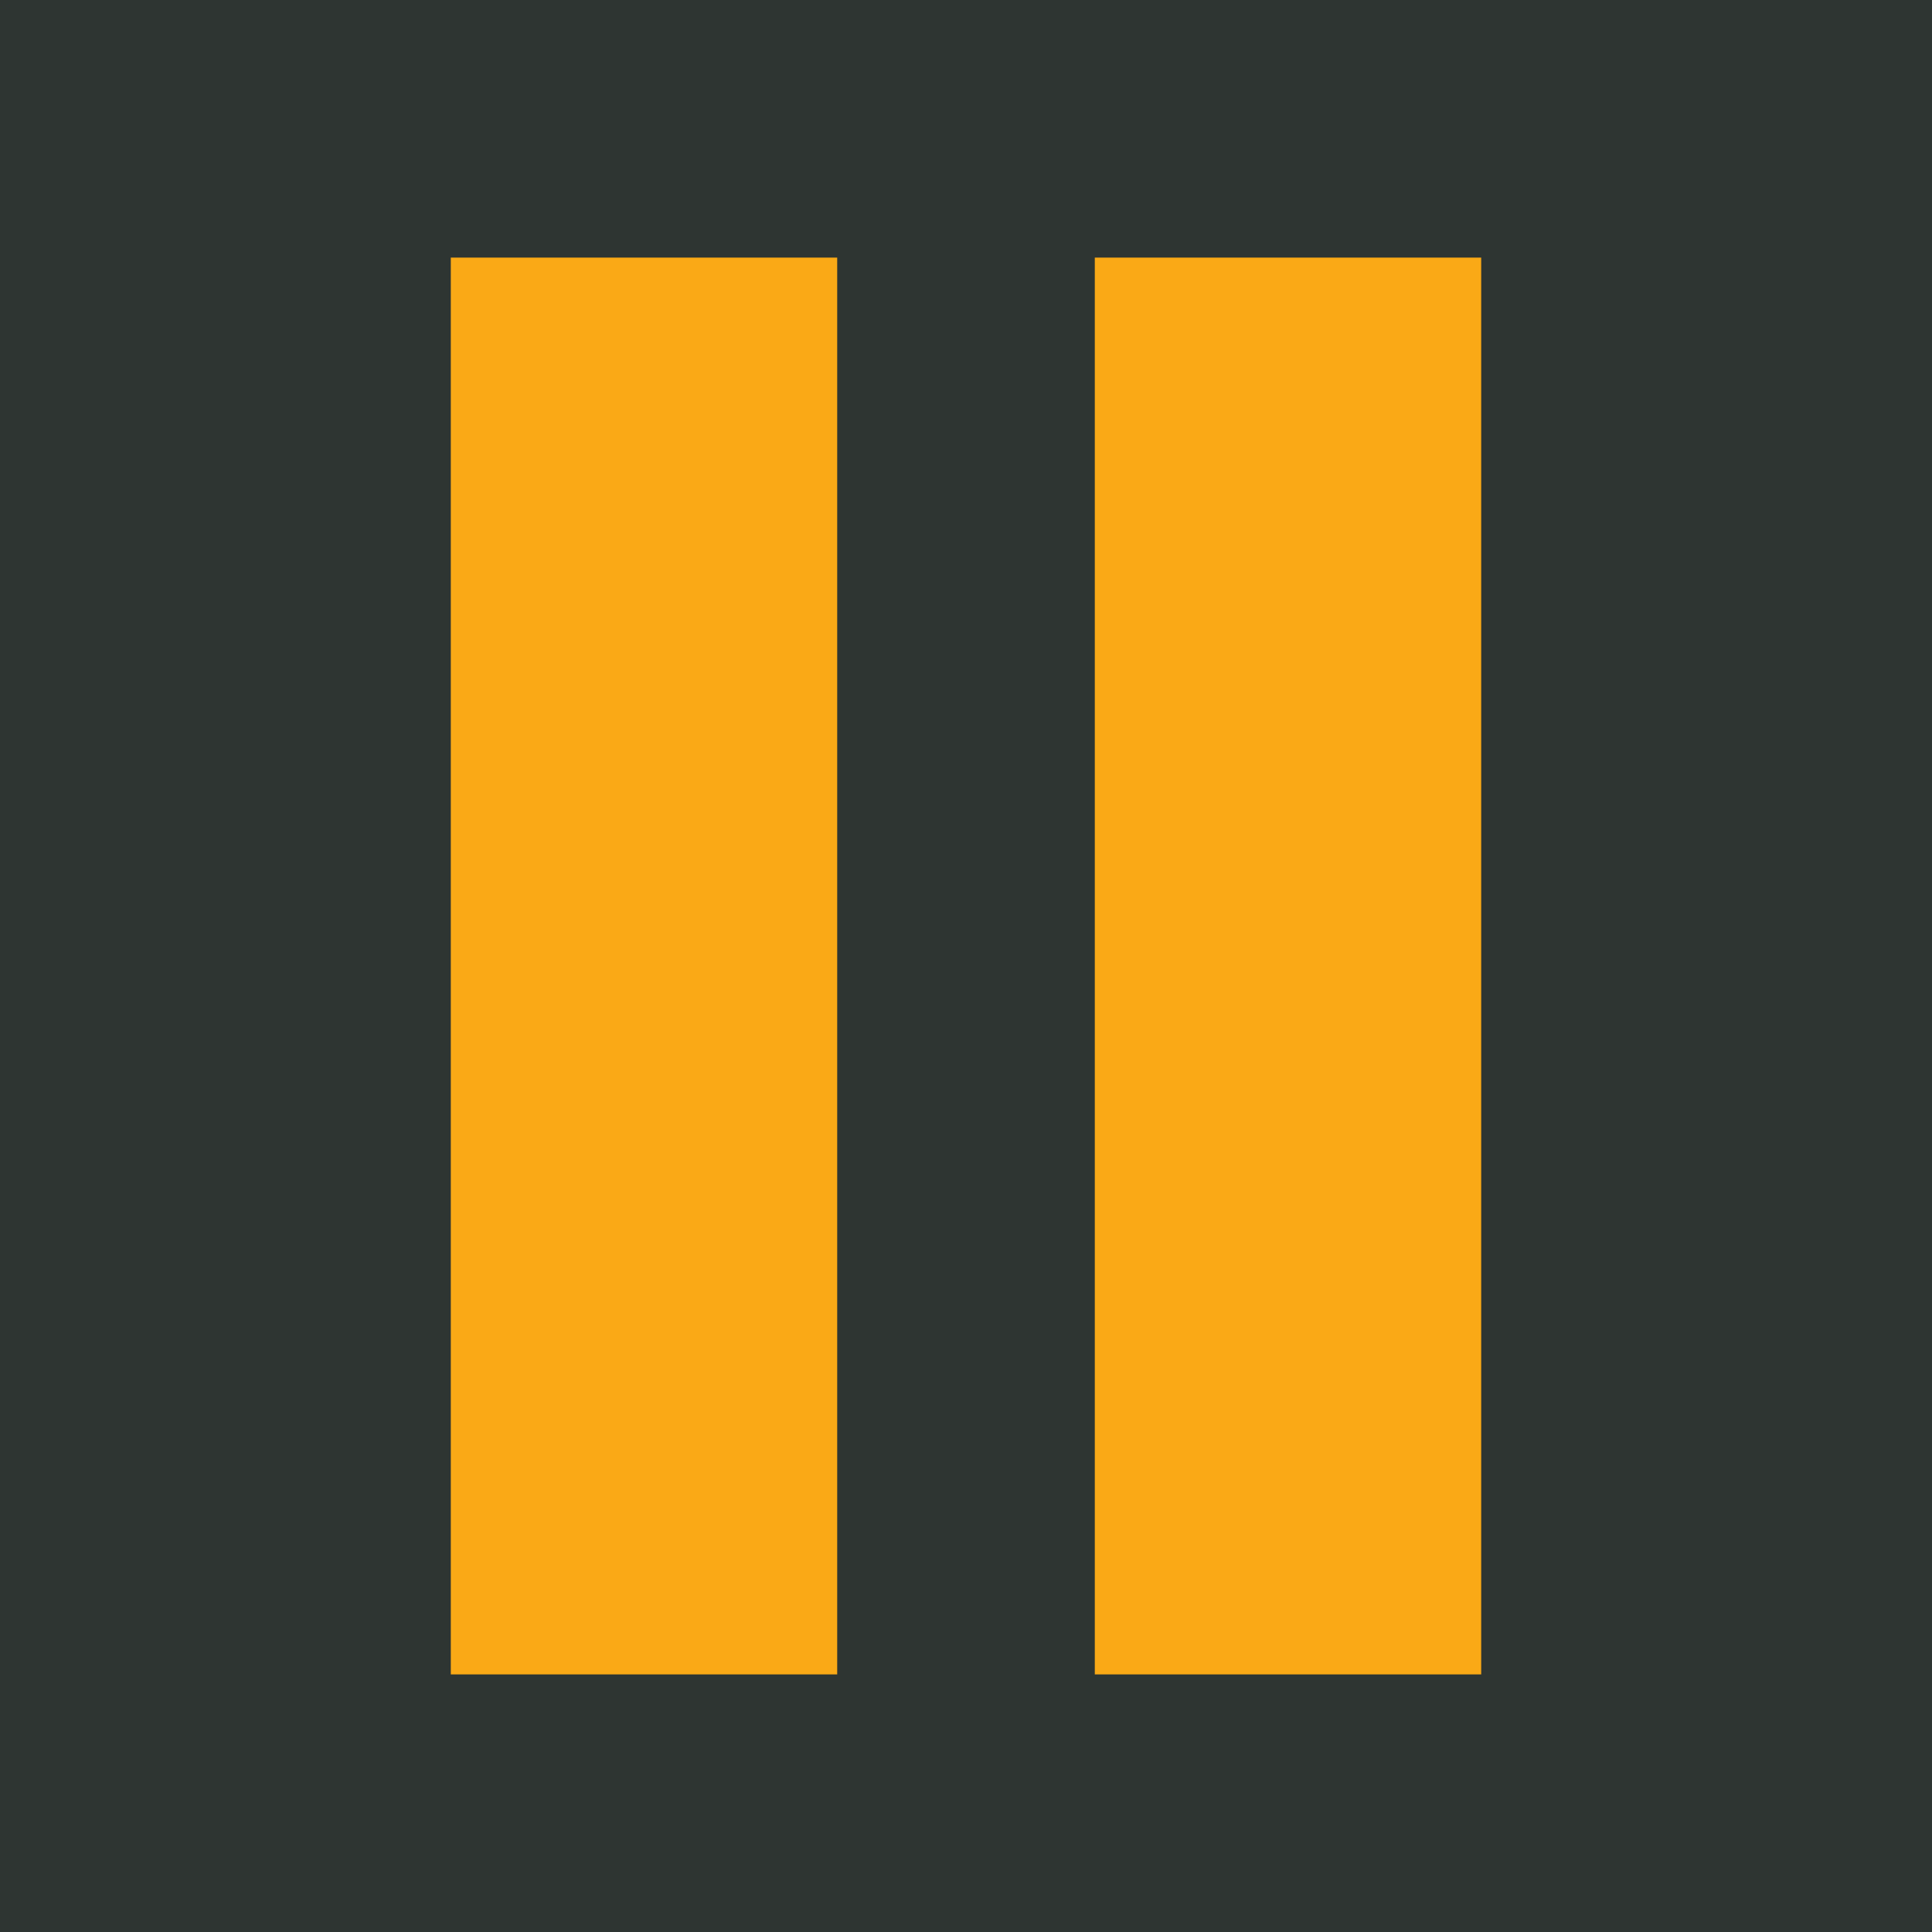 
<svg width="30px" height="30px" viewBox="193 299 30 30" version="1.1" xmlns="http://www.w3.org/2000/svg" xmlns:xlink="http://www.w3.org/1999/xlink">
    <!-- Generator: Sketch 42 (36781) - http://www.bohemiancoding.com/sketch -->
    <desc>Created with Sketch.</desc>
    <defs></defs>
    <g id="Pause" stroke="none" stroke-width="1" fill="none" fill-rule="evenodd" transform="translate(193, 299)">
        <rect id="Rectangle-3" fill="#2E3532" x="0" y="0" width="30" height="30"></rect>
        <rect id="Rectangle-5" fill="#FAA916" x="7" y="4" width="6" height="22"></rect>
        <rect id="Rectangle-5" fill="#FAA916" x="17" y="4" width="6" height="22"></rect>
    </g>
</svg>
